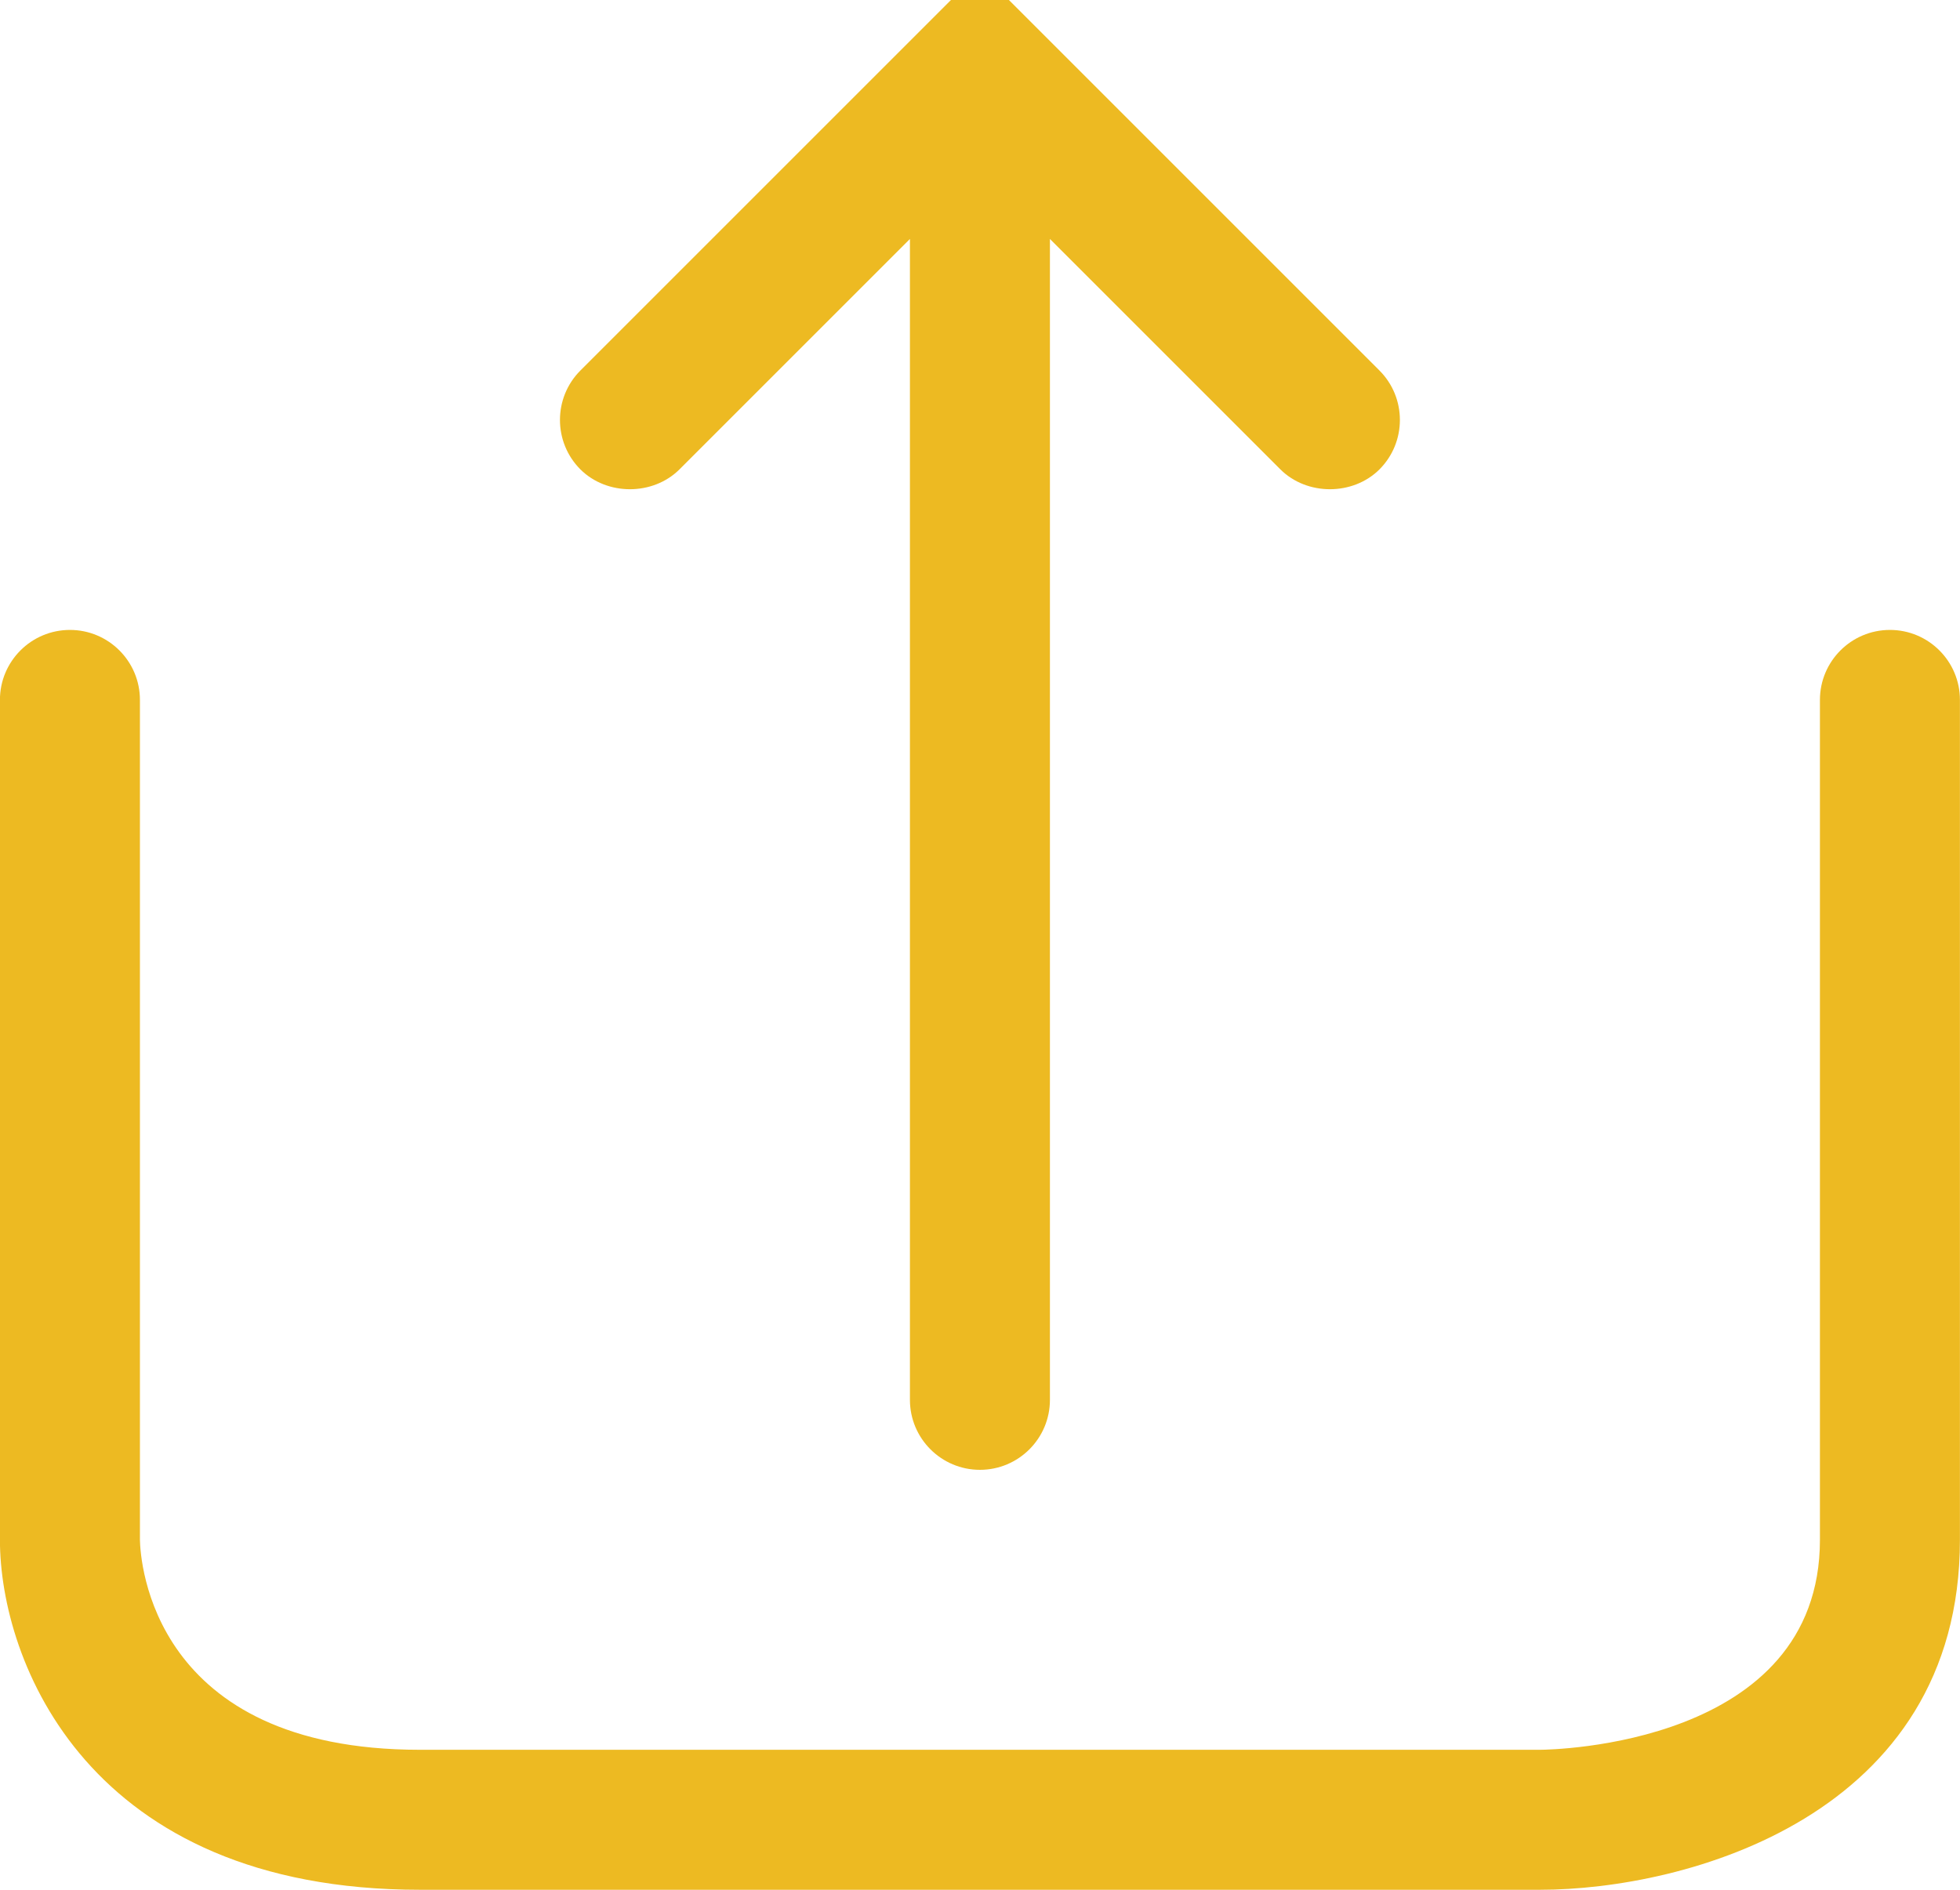 <svg style="background-color:#ffffff00" xmlns="http://www.w3.org/2000/svg" width="28" height="27"><path d="M21.999 27h-16c-4.746 0-6-3.27-6-5v-12c0-.552.448-1 1-1s1 .448 1 1v12c.006.299.166 3 4 3h16c.161-.001 4-.057 4-3v-12c0-.552.448-1 1-1s1 .448 1 1v12c0 3.955-3.925 5-6 5zm-3.707-20.293l-3.293-3.293v16.586c0 .552-.448 1-1 1s-1-.448-1-1v-16.586l-3.293 3.293c-.379.377-1.035.377-1.414 0-.39-.39-.39-1.024 0-1.414l5.707-5.707 5.707 5.707c.39.39.39 1.024 0 1.414-.379.377-1.035.377-1.414 0z" fill="#edba22"/></svg>